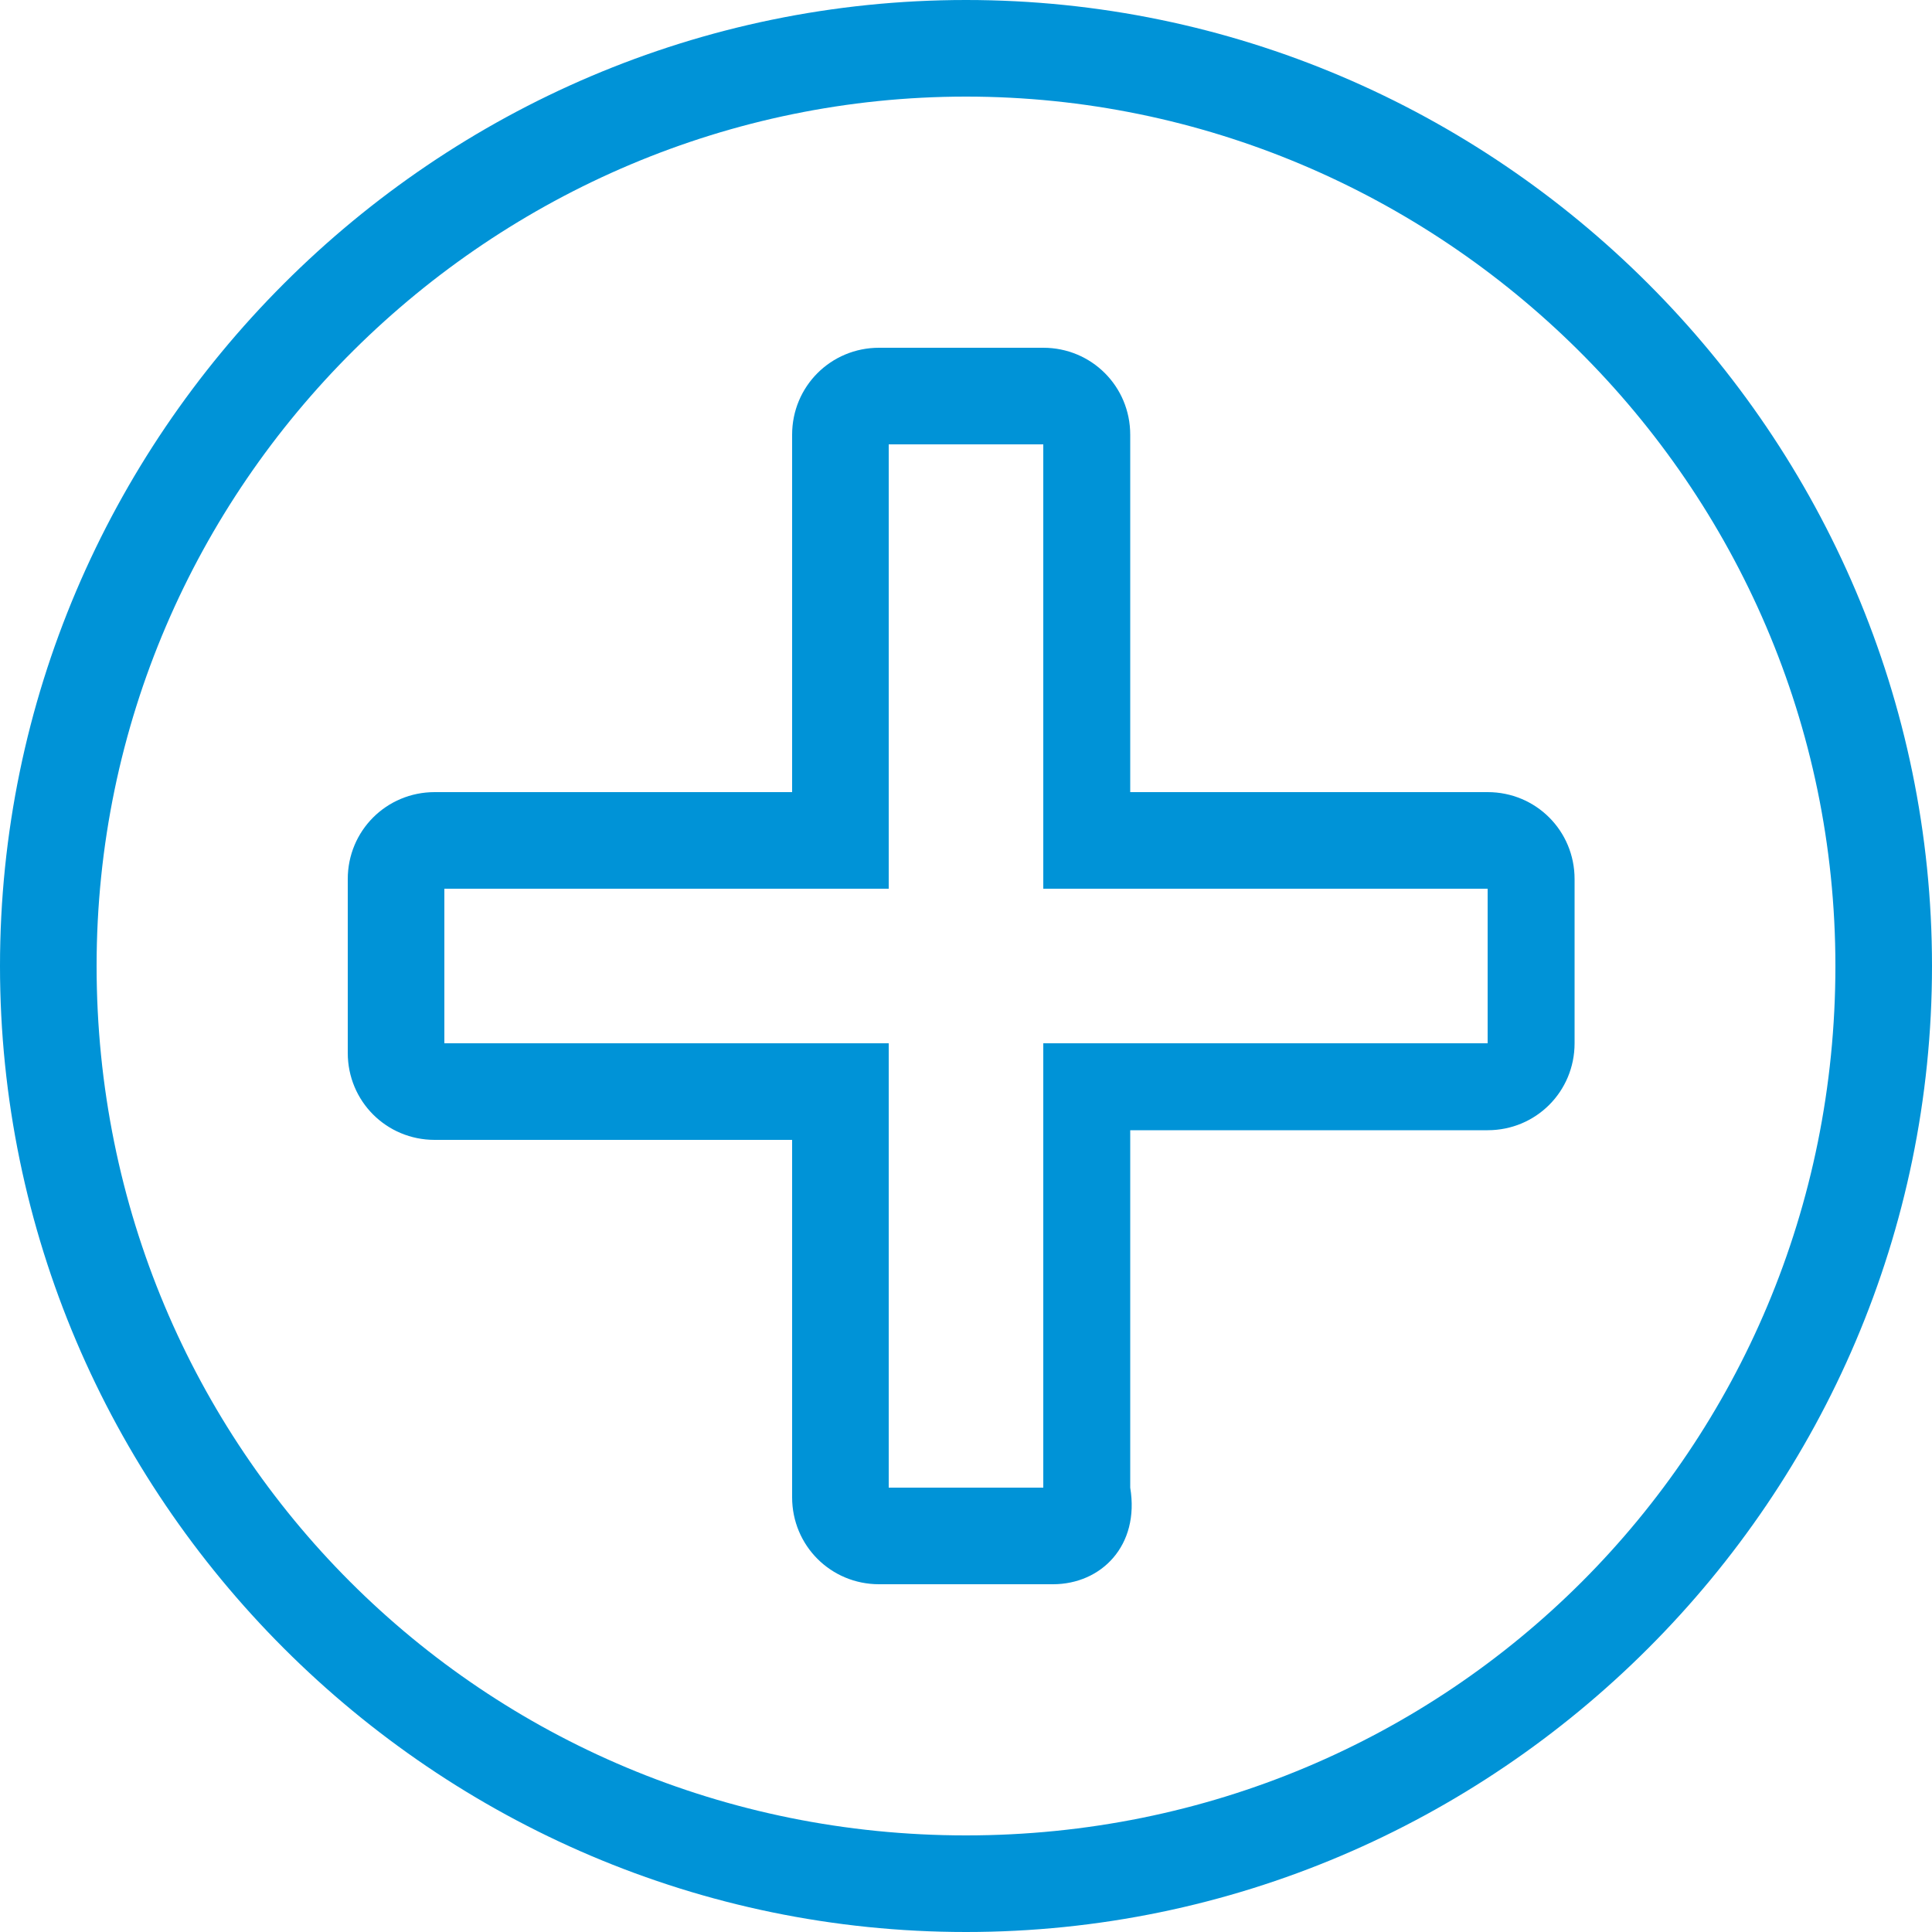 <?xml version="1.0" encoding="utf-8"?>
<!-- Generator: Adobe Illustrator 21.1.0, SVG Export Plug-In . SVG Version: 6.00 Build 0)  -->
<svg version="1.1" id="Calque_1" xmlns="http://www.w3.org/2000/svg" xmlns:xlink="http://www.w3.org/1999/xlink" x="0px" y="0px"
	 viewBox="0 0 20 20" style="enable-background:new 0 0 20 20;" xml:space="preserve">
<style type="text/css">
	.st0{fill:#FFFFFF;}
	.st1{fill:#0093D7;}
	.st2{fill:#FF2E01;}
</style>
<g>
	<path class="st1" d="M10,1c4.9,0,9,4,9,9s-4,9-9,9s-9-4-9-9S5.1,1,10,1 M10,0C4.5,0,0,4.5,0,10s4.5,10,10,10s10-4.5,10-10
		S15.5,0,10,0L10,0z"/>
</g>
<g>
	<path class="st1" d="M10.9,16.4H9.1c-0.5,0-0.9-0.4-0.9-0.9v-3.7H4.5c-0.5,0-0.9-0.4-0.9-0.9V9.1c0-0.5,0.4-0.9,0.9-0.9h3.7V4.5
		c0-0.5,0.4-0.9,0.9-0.9h1.7c0.5,0,0.9,0.4,0.9,0.9v3.7h3.7c0.5,0,0.9,0.4,0.9,0.9v1.7c0,0.5-0.4,0.9-0.9,0.9h-3.7v3.7
		C11.8,16,11.4,16.4,10.9,16.4z M9.2,15.4h1.6v-4.6h4.6V9.2h-4.6V4.6H9.2v4.6H4.6v1.6h4.6V15.4z"/>
</g>
</svg>
